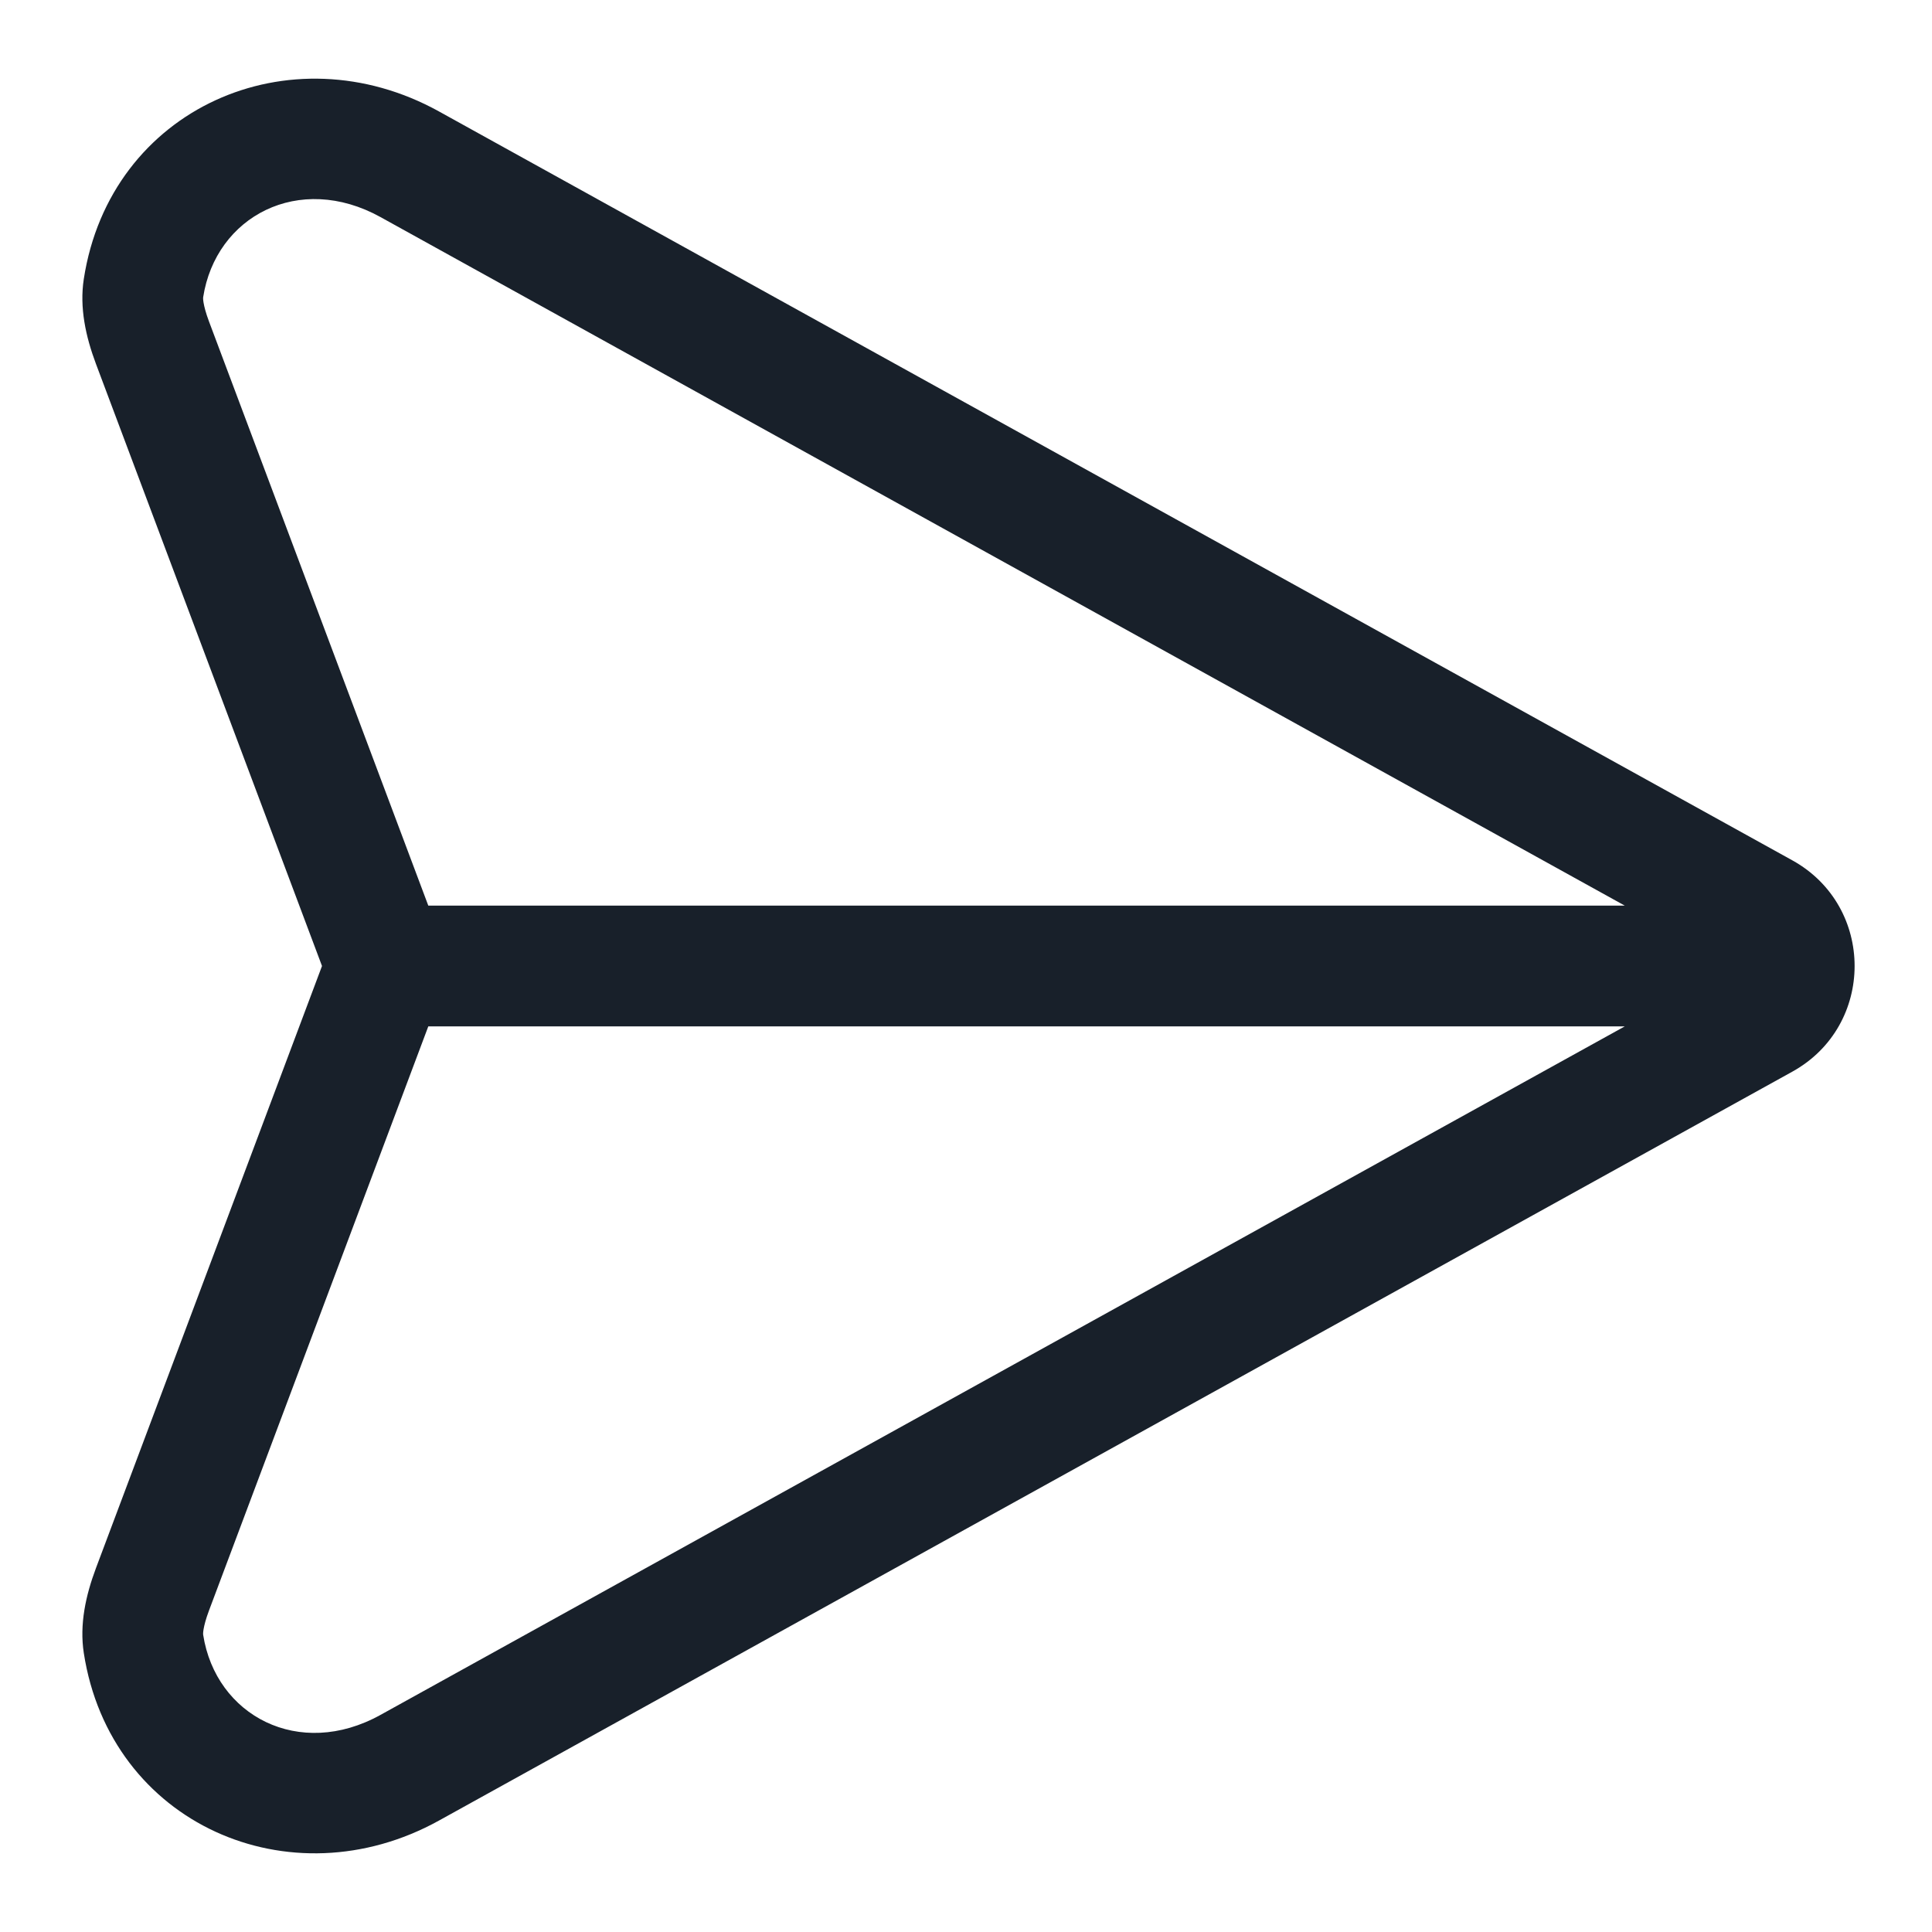 <svg width="48" height="48" viewBox="0 0 48 48" fill="none" xmlns="http://www.w3.org/2000/svg">
<path fill-rule="evenodd" clip-rule="evenodd" d="M10.641 25.5L5.191 40.017C5.114 40.223 5.075 40.375 5.057 40.482C5.043 40.567 5.046 40.607 5.047 40.612C5.359 42.628 7.433 43.725 9.452 42.607L40.367 25.5H10.641ZM40.367 22.5L9.453 5.393C7.432 4.275 5.359 5.372 5.047 7.388C5.047 7.387 5.047 7.387 5.047 7.387C5.047 7.387 5.047 7.388 5.046 7.389C5.047 7.389 5.047 7.388 5.047 7.388C5.046 7.393 5.043 7.433 5.057 7.518C5.075 7.625 5.114 7.777 5.191 7.983L10.641 22.5H40.367ZM2.383 9.038L8 24L2.383 38.962C2.13 39.637 1.972 40.357 2.082 41.069C2.737 45.312 7.208 47.277 10.905 45.232L44.53 26.625C46.593 25.483 46.593 22.517 44.53 21.375L10.905 2.768C7.208 0.723 2.737 2.687 2.082 6.931C1.972 7.643 2.13 8.363 2.383 9.038Z" fill="#18202A"/>
</svg>
